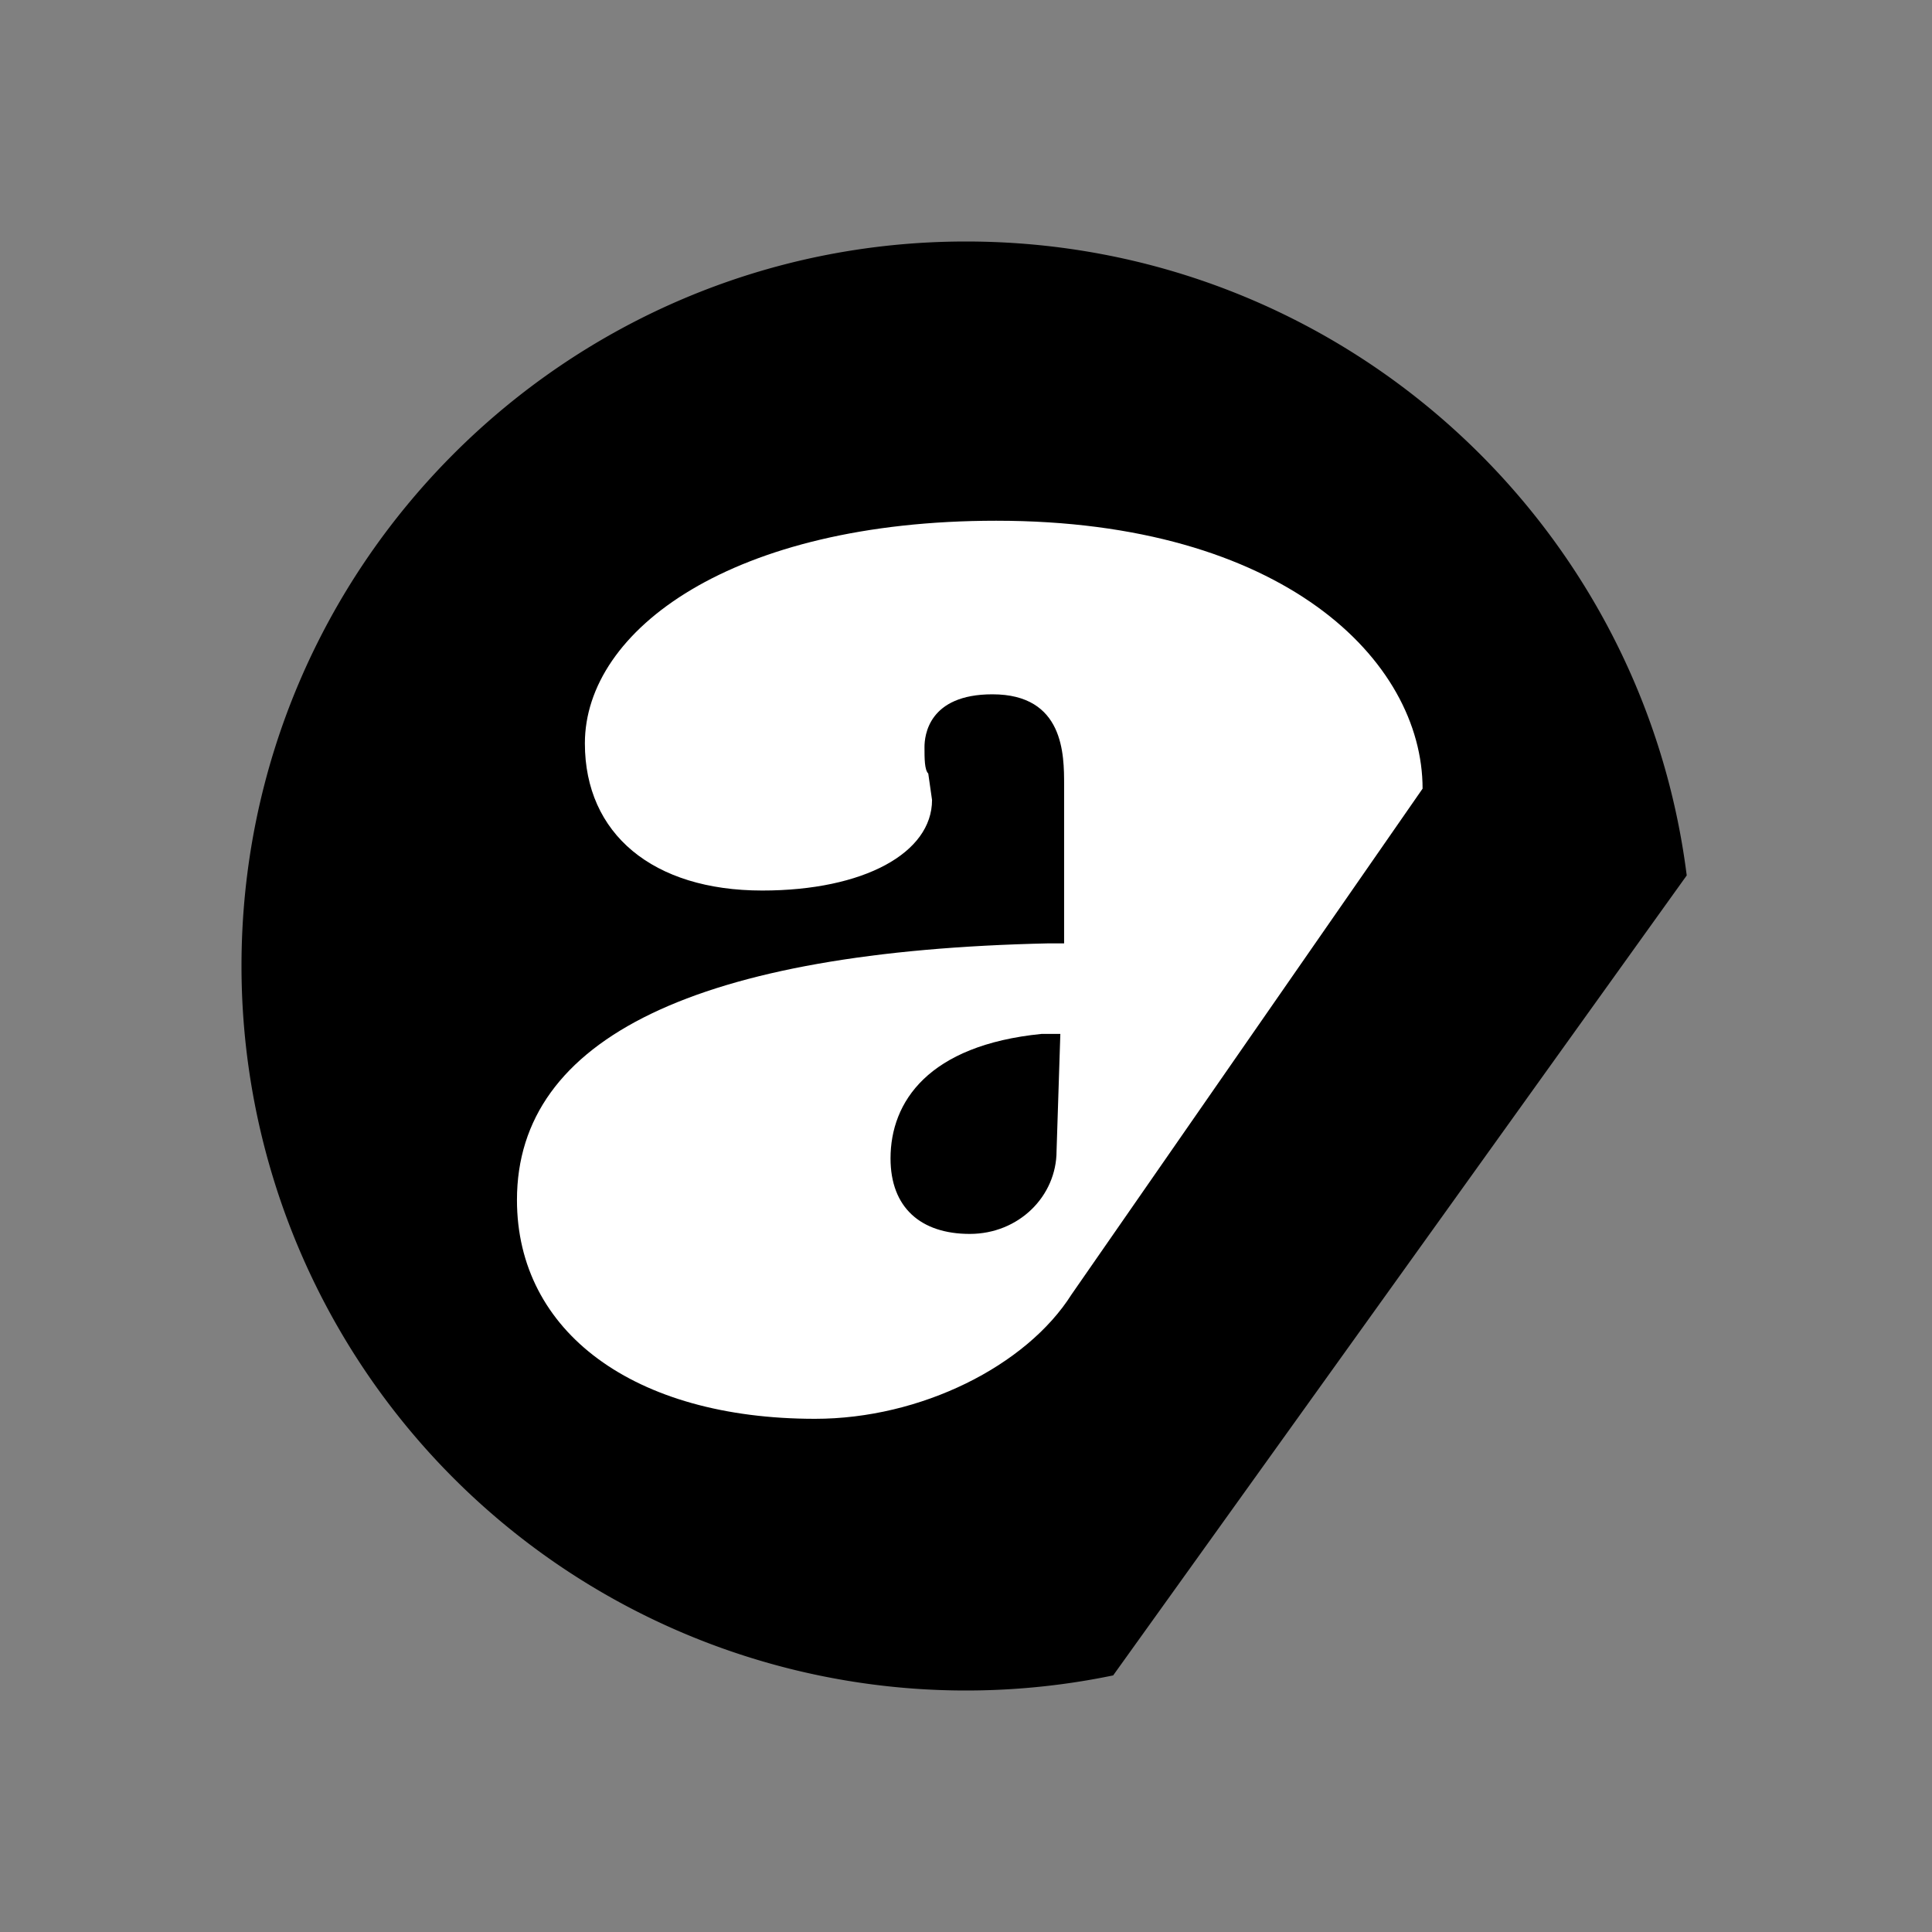 <svg xmlns="http://www.w3.org/2000/svg" aria-label="Acast" viewBox="0 0 512 512"><rect x="0" y="0" width="512" height="512" fill="#808080" stroke="none"/><rect fill-opacity="0" width="512" height="512" fill="#fff" rx="15%"/><path d="M256 64c98 0 179 73 191 168L295 444A192 192 0 0 1 64 256c0 -106 86 -192 192 -192z"/><path fill="#fff" d="M264 138c-70 0 -109 29 -109 59 0 24 18 39 47 39 27 0 45 -10 45 -24l-1 -7c-1 -1 -1 -4 -1 -7 0 -3 1 -14 18 -14 19 0 19 16 19 24v42h-4c-93 2 -141 25 -141 68 0 35 31 58 79 58 28 0 56 -14 68 -33L377 209c0 -34 -37 -71 -113 -71zm16 167c0 12 -10 22 -23 22 -13 0 -21 -7 -21 -20 0 -15 10 -30 40 -33h5z"/></svg>
